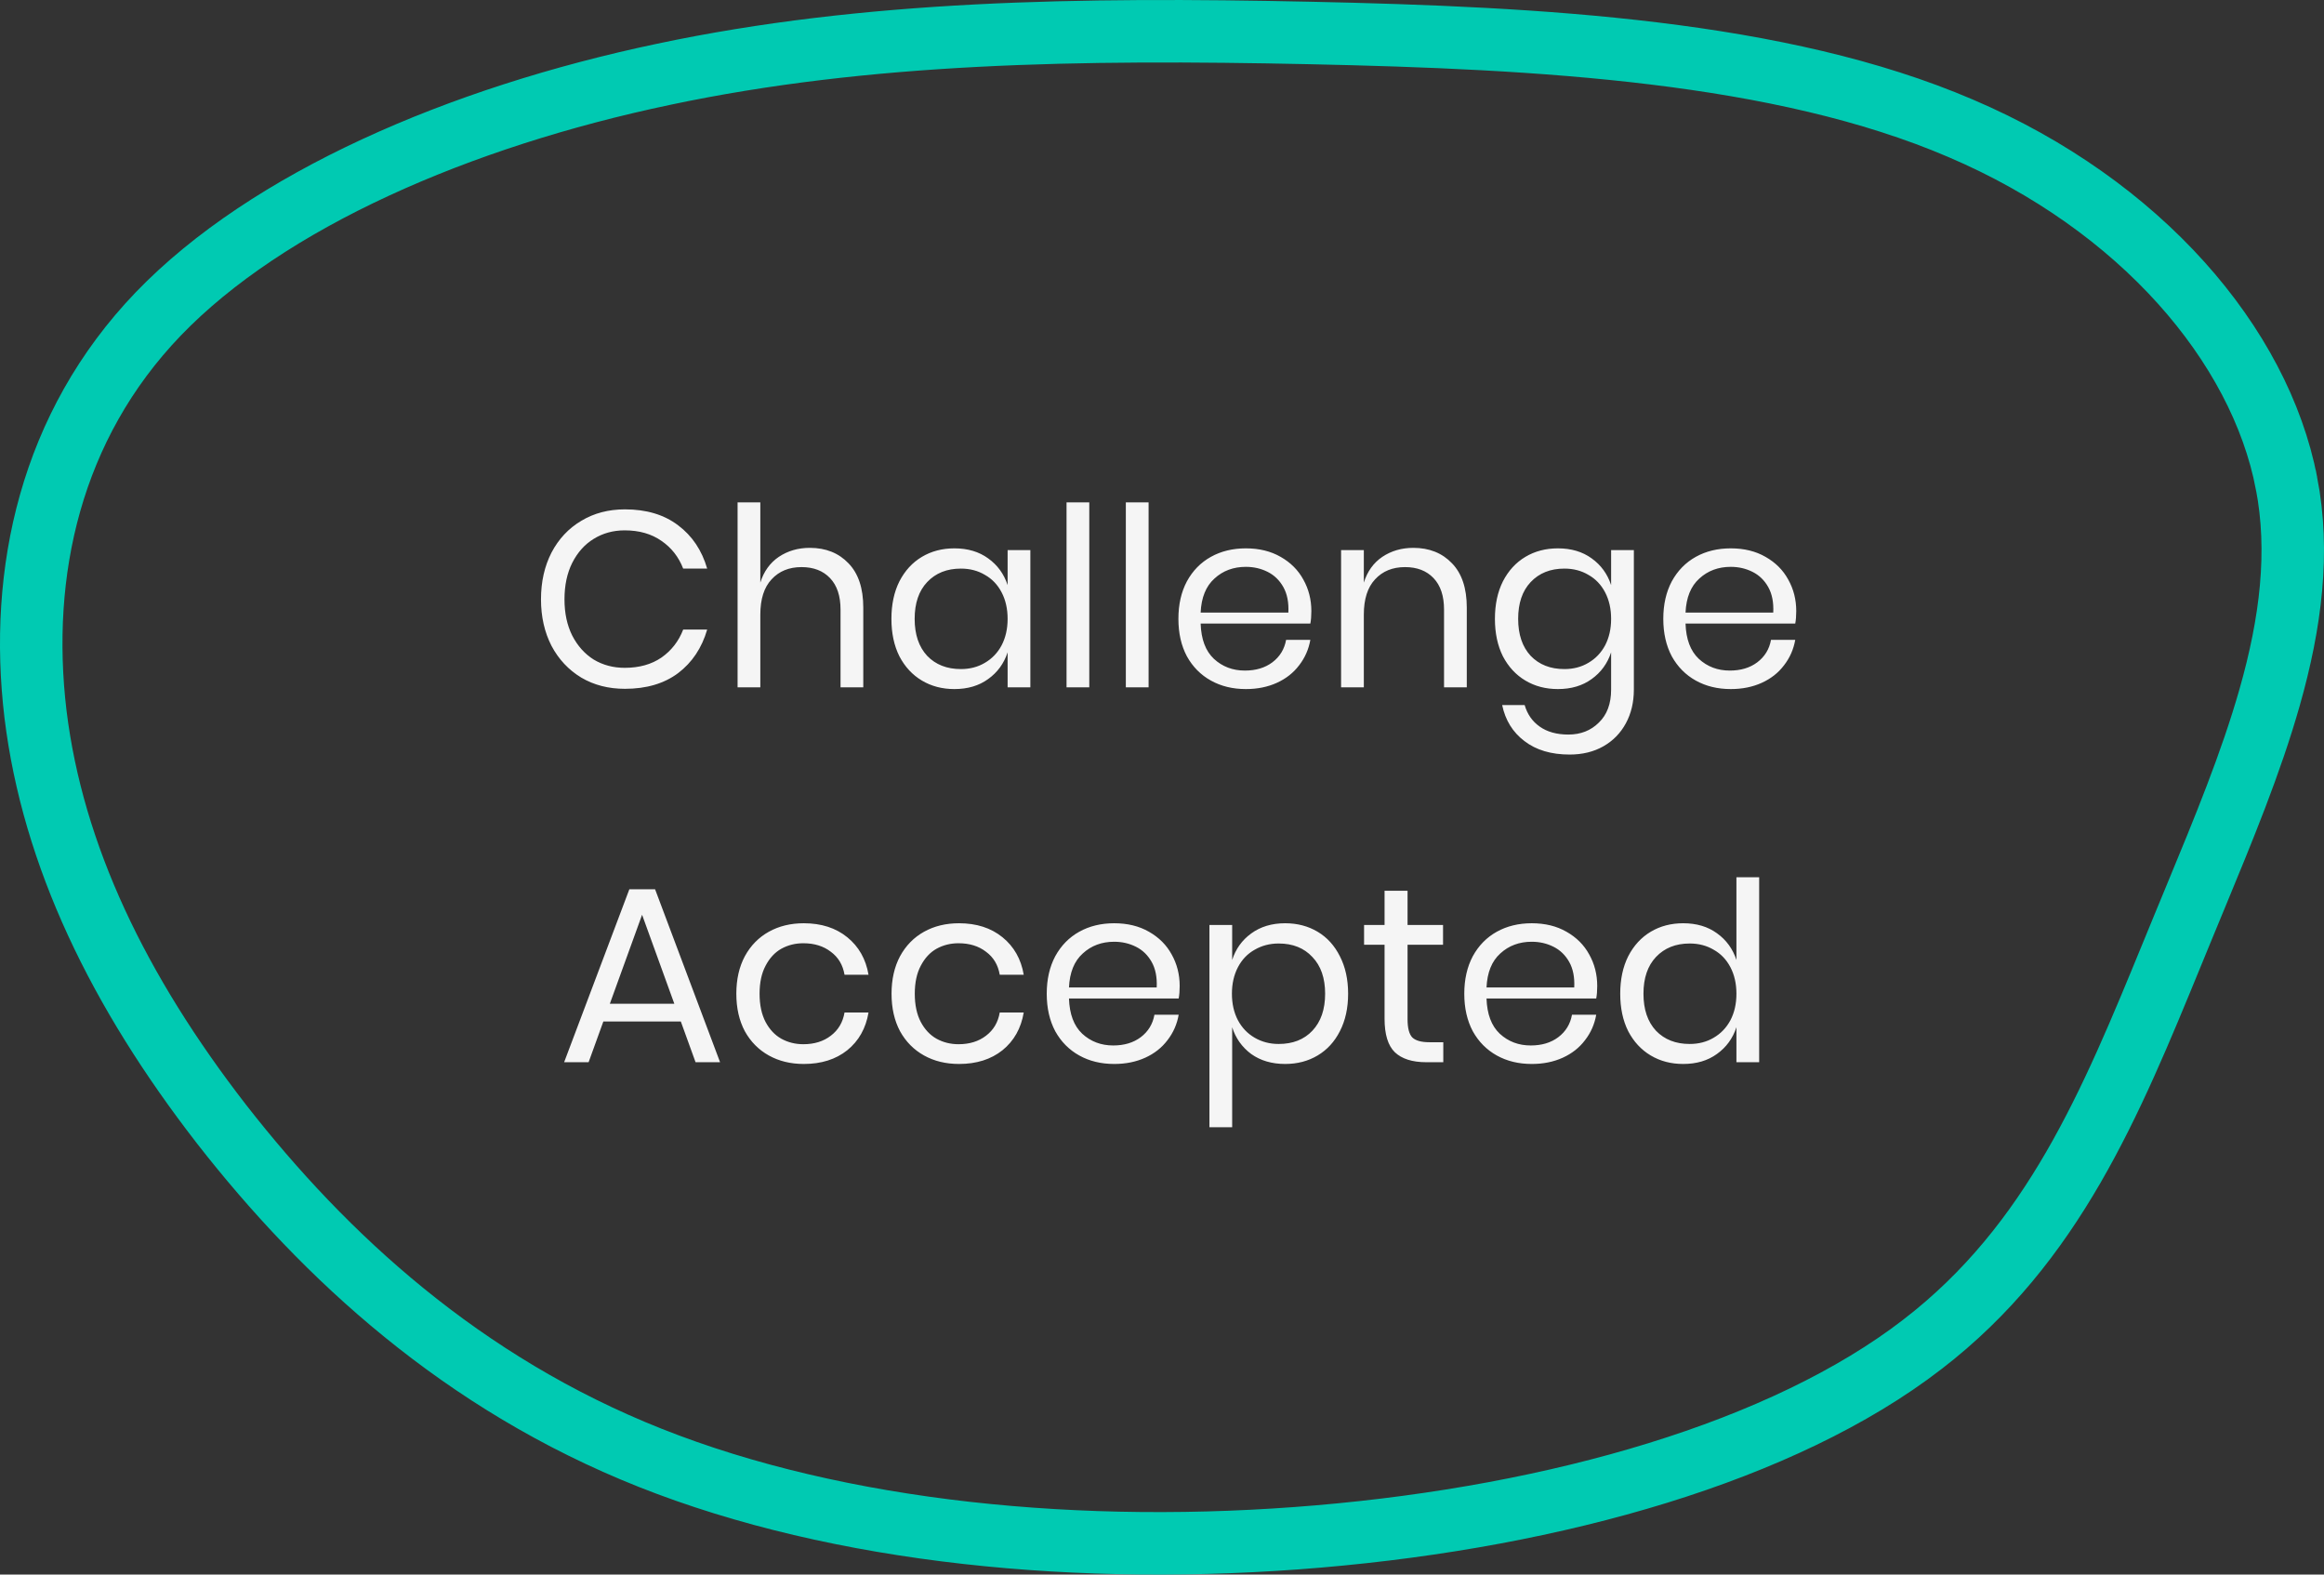<svg width="186" height="126" viewBox="0 0 186 126" fill="none" xmlns="http://www.w3.org/2000/svg">
<rect x="0" y="0" width="186" height="126" fill="#333333" stroke="none"/>
<path d="M53.096 5.948L53.099 5.947C69.367 2.501 86.383 2.246 104.823 2.638C123.317 3.032 142.503 4.08 156.915 10.266L156.92 10.268C171.315 16.408 180.857 27.586 182.998 38.657L182.999 38.658C184.064 44.155 183.346 49.829 181.652 55.791C180.156 61.061 177.951 66.387 175.66 71.924C175.345 72.685 175.028 73.45 174.711 74.22C174.421 74.924 174.133 75.626 173.846 76.326C168.939 88.285 164.325 99.528 153.859 107.576L153.856 107.579C142.73 116.161 124.607 121.32 105.539 122.948L105.539 122.948C86.568 124.57 67.165 122.662 52.044 116.66C36.994 110.686 26.016 100.572 17.733 89.959C9.487 79.322 4.23 68.472 2.841 57.15C1.486 45.807 4.039 34.099 12.672 25.115C21.44 16.015 36.745 9.388 53.096 5.948Z" stroke="#00CAB2" stroke-width="5"/>
<path d="M50.018 40.76C51.738 40.76 53.158 41.187 54.278 42.04C55.398 42.88 56.172 44.033 56.598 45.5H54.678C54.318 44.567 53.738 43.827 52.938 43.28C52.138 42.72 51.158 42.44 49.998 42.44C49.078 42.44 48.252 42.667 47.518 43.12C46.798 43.56 46.225 44.2 45.798 45.04C45.385 45.867 45.178 46.84 45.178 47.96C45.178 49.067 45.385 50.033 45.798 50.86C46.225 51.687 46.798 52.327 47.518 52.78C48.252 53.22 49.078 53.44 49.998 53.44C51.158 53.44 52.138 53.167 52.938 52.62C53.738 52.06 54.318 51.313 54.678 50.38H56.598C56.172 51.847 55.398 53.007 54.278 53.86C53.158 54.7 51.738 55.12 50.018 55.12C48.698 55.12 47.532 54.82 46.518 54.22C45.505 53.607 44.712 52.76 44.138 51.68C43.578 50.587 43.298 49.347 43.298 47.96C43.298 46.56 43.578 45.313 44.138 44.22C44.712 43.127 45.505 42.28 46.518 41.68C47.532 41.067 48.698 40.76 50.018 40.76ZM64.812 43.84C66.092 43.84 67.126 44.253 67.912 45.08C68.699 45.893 69.092 47.073 69.092 48.62V55H67.272V48.78C67.272 47.687 66.992 46.847 66.432 46.26C65.872 45.673 65.112 45.38 64.152 45.38C63.152 45.38 62.352 45.707 61.752 46.36C61.152 47 60.852 47.94 60.852 49.18V55H59.032V40.2H60.852V46.62C61.132 45.727 61.626 45.04 62.332 44.56C63.052 44.08 63.879 43.84 64.812 43.84ZM76.384 43.88C77.451 43.88 78.35 44.147 79.084 44.68C79.831 45.213 80.35 45.927 80.644 46.82V44.02H82.464V55H80.644V52.2C80.35 53.093 79.831 53.807 79.084 54.34C78.35 54.873 77.451 55.14 76.384 55.14C75.41 55.14 74.544 54.913 73.784 54.46C73.024 54.007 72.424 53.36 71.984 52.52C71.557 51.667 71.344 50.667 71.344 49.52C71.344 48.373 71.557 47.373 71.984 46.52C72.424 45.667 73.024 45.013 73.784 44.56C74.544 44.107 75.41 43.88 76.384 43.88ZM76.904 45.5C75.784 45.5 74.884 45.86 74.204 46.58C73.537 47.287 73.204 48.267 73.204 49.52C73.204 50.773 73.537 51.76 74.204 52.48C74.884 53.187 75.784 53.54 76.904 53.54C77.624 53.54 78.264 53.373 78.824 53.04C79.397 52.707 79.844 52.24 80.164 51.64C80.484 51.027 80.644 50.32 80.644 49.52C80.644 48.72 80.484 48.013 80.164 47.4C79.844 46.787 79.397 46.32 78.824 46C78.264 45.667 77.624 45.5 76.904 45.5ZM87.18 40.2V55H85.36V40.2H87.18ZM91.927 40.2V55H90.106V40.2H91.927ZM104.953 48.9C104.953 49.287 104.926 49.62 104.873 49.9H96.093C96.133 51.153 96.486 52.093 97.153 52.72C97.833 53.347 98.659 53.66 99.633 53.66C100.513 53.66 101.246 53.44 101.833 53C102.433 52.547 102.799 51.947 102.933 51.2H104.873C104.739 51.96 104.439 52.64 103.973 53.24C103.519 53.84 102.926 54.307 102.193 54.64C101.459 54.973 100.633 55.14 99.713 55.14C98.659 55.14 97.726 54.913 96.913 54.46C96.099 54.007 95.459 53.36 94.993 52.52C94.539 51.667 94.313 50.667 94.313 49.52C94.313 48.373 94.539 47.373 94.993 46.52C95.459 45.667 96.099 45.013 96.913 44.56C97.726 44.107 98.659 43.88 99.713 43.88C100.779 43.88 101.706 44.107 102.493 44.56C103.293 45.013 103.899 45.62 104.313 46.38C104.739 47.14 104.953 47.98 104.953 48.9ZM103.113 49.02C103.153 48.207 103.019 47.527 102.713 46.98C102.406 46.433 101.986 46.027 101.453 45.76C100.919 45.493 100.339 45.36 99.713 45.36C98.713 45.36 97.873 45.673 97.193 46.3C96.513 46.913 96.146 47.82 96.093 49.02H103.113ZM113.113 43.84C114.393 43.84 115.426 44.253 116.213 45.08C117 45.893 117.393 47.073 117.393 48.62V55H115.573V48.78C115.573 47.687 115.293 46.847 114.733 46.26C114.173 45.673 113.413 45.38 112.453 45.38C111.453 45.38 110.653 45.707 110.053 46.36C109.453 47 109.153 47.94 109.153 49.18V55H107.333V44.02H109.153V46.62C109.433 45.727 109.926 45.04 110.633 44.56C111.353 44.08 112.18 43.84 113.113 43.84ZM124.685 43.88C125.751 43.88 126.651 44.147 127.385 44.68C128.131 45.213 128.651 45.927 128.945 46.82V44.02H130.765V55.18C130.765 56.193 130.551 57.093 130.125 57.88C129.698 58.667 129.098 59.28 128.325 59.72C127.551 60.16 126.651 60.38 125.625 60.38C124.145 60.38 122.938 60.02 122.005 59.3C121.071 58.593 120.478 57.633 120.225 56.42H122.025C122.238 57.153 122.638 57.727 123.225 58.14C123.825 58.567 124.591 58.78 125.525 58.78C126.511 58.78 127.325 58.46 127.965 57.82C128.618 57.193 128.945 56.313 128.945 55.18V52.2C128.651 53.093 128.131 53.807 127.385 54.34C126.651 54.873 125.751 55.14 124.685 55.14C123.711 55.14 122.845 54.913 122.085 54.46C121.325 54.007 120.725 53.36 120.285 52.52C119.858 51.667 119.645 50.667 119.645 49.52C119.645 48.373 119.858 47.373 120.285 46.52C120.725 45.667 121.325 45.013 122.085 44.56C122.845 44.107 123.711 43.88 124.685 43.88ZM125.205 45.5C124.085 45.5 123.185 45.86 122.505 46.58C121.838 47.287 121.505 48.267 121.505 49.52C121.505 50.773 121.838 51.76 122.505 52.48C123.185 53.187 124.085 53.54 125.205 53.54C125.925 53.54 126.565 53.373 127.125 53.04C127.698 52.707 128.145 52.24 128.465 51.64C128.785 51.027 128.945 50.32 128.945 49.52C128.945 48.72 128.785 48.013 128.465 47.4C128.145 46.787 127.698 46.32 127.125 46C126.565 45.667 125.925 45.5 125.205 45.5ZM143.761 48.9C143.761 49.287 143.735 49.62 143.681 49.9H134.901C134.941 51.153 135.295 52.093 135.961 52.72C136.641 53.347 137.468 53.66 138.441 53.66C139.321 53.66 140.055 53.44 140.641 53C141.241 52.547 141.608 51.947 141.741 51.2H143.681C143.548 51.96 143.248 52.64 142.781 53.24C142.328 53.84 141.735 54.307 141.001 54.64C140.268 54.973 139.441 55.14 138.521 55.14C137.468 55.14 136.535 54.913 135.721 54.46C134.908 54.007 134.268 53.36 133.801 52.52C133.348 51.667 133.121 50.667 133.121 49.52C133.121 48.373 133.348 47.373 133.801 46.52C134.268 45.667 134.908 45.013 135.721 44.56C136.535 44.107 137.468 43.88 138.521 43.88C139.588 43.88 140.515 44.107 141.301 44.56C142.101 45.013 142.708 45.62 143.121 46.38C143.548 47.14 143.761 47.98 143.761 48.9ZM141.921 49.02C141.961 48.207 141.828 47.527 141.521 46.98C141.215 46.433 140.795 46.027 140.261 45.76C139.728 45.493 139.148 45.36 138.521 45.36C137.521 45.36 136.681 45.673 136.001 46.3C135.321 46.913 134.955 47.82 134.901 49.02H141.921ZM54.489 81.74H48.289L47.109 85H45.15L50.37 71.16H52.429L57.63 85H55.669L54.489 81.74ZM53.969 80.32L51.389 73.2L48.809 80.32H53.969ZM64.332 73.88C65.732 73.88 66.892 74.253 67.812 75C68.732 75.747 69.298 76.747 69.512 78H67.592C67.458 77.213 67.092 76.6 66.492 76.16C65.905 75.707 65.172 75.48 64.292 75.48C63.652 75.48 63.065 75.627 62.532 75.92C62.012 76.213 61.592 76.667 61.272 77.28C60.952 77.88 60.792 78.627 60.792 79.52C60.792 80.413 60.952 81.167 61.272 81.78C61.592 82.38 62.012 82.827 62.532 83.12C63.065 83.413 63.652 83.56 64.292 83.56C65.172 83.56 65.905 83.333 66.492 82.88C67.092 82.427 67.458 81.807 67.592 81.02H69.512C69.298 82.287 68.732 83.293 67.812 84.04C66.892 84.773 65.732 85.14 64.332 85.14C63.278 85.14 62.345 84.913 61.532 84.46C60.718 84.007 60.078 83.36 59.612 82.52C59.158 81.667 58.932 80.667 58.932 79.52C58.932 78.373 59.158 77.373 59.612 76.52C60.078 75.667 60.718 75.013 61.532 74.56C62.345 74.107 63.278 73.88 64.332 73.88ZM76.754 73.88C78.154 73.88 79.314 74.253 80.234 75C81.154 75.747 81.72 76.747 81.934 78H80.014C79.88 77.213 79.514 76.6 78.914 76.16C78.327 75.707 77.594 75.48 76.714 75.48C76.074 75.48 75.487 75.627 74.954 75.92C74.434 76.213 74.014 76.667 73.694 77.28C73.374 77.88 73.214 78.627 73.214 79.52C73.214 80.413 73.374 81.167 73.694 81.78C74.014 82.38 74.434 82.827 74.954 83.12C75.487 83.413 76.074 83.56 76.714 83.56C77.594 83.56 78.327 83.333 78.914 82.88C79.514 82.427 79.88 81.807 80.014 81.02H81.934C81.72 82.287 81.154 83.293 80.234 84.04C79.314 84.773 78.154 85.14 76.754 85.14C75.7 85.14 74.767 84.913 73.954 84.46C73.14 84.007 72.5 83.36 72.034 82.52C71.58 81.667 71.354 80.667 71.354 79.52C71.354 78.373 71.58 77.373 72.034 76.52C72.5 75.667 73.14 75.013 73.954 74.56C74.767 74.107 75.7 73.88 76.754 73.88ZM94.415 78.9C94.415 79.287 94.389 79.62 94.335 79.9H85.555C85.596 81.153 85.949 82.093 86.615 82.72C87.296 83.347 88.122 83.66 89.096 83.66C89.975 83.66 90.709 83.44 91.296 83C91.895 82.547 92.262 81.947 92.395 81.2H94.335C94.202 81.96 93.902 82.64 93.436 83.24C92.982 83.84 92.389 84.307 91.656 84.64C90.922 84.973 90.096 85.14 89.175 85.14C88.122 85.14 87.189 84.913 86.376 84.46C85.562 84.007 84.922 83.36 84.456 82.52C84.002 81.667 83.775 80.667 83.775 79.52C83.775 78.373 84.002 77.373 84.456 76.52C84.922 75.667 85.562 75.013 86.376 74.56C87.189 74.107 88.122 73.88 89.175 73.88C90.242 73.88 91.169 74.107 91.956 74.56C92.755 75.013 93.362 75.62 93.775 76.38C94.202 77.14 94.415 77.98 94.415 78.9ZM92.576 79.02C92.615 78.207 92.482 77.527 92.175 76.98C91.869 76.433 91.449 76.027 90.915 75.76C90.382 75.493 89.802 75.36 89.175 75.36C88.175 75.36 87.335 75.673 86.656 76.3C85.975 76.913 85.609 77.82 85.555 79.02H92.576ZM102.856 73.88C103.829 73.88 104.696 74.107 105.456 74.56C106.216 75.013 106.809 75.667 107.236 76.52C107.676 77.373 107.896 78.373 107.896 79.52C107.896 80.667 107.676 81.667 107.236 82.52C106.809 83.36 106.216 84.007 105.456 84.46C104.696 84.913 103.829 85.14 102.856 85.14C101.789 85.14 100.883 84.873 100.136 84.34C99.403 83.793 98.896 83.08 98.616 82.2V90.2H96.796V74.02H98.616V76.82C98.896 75.94 99.403 75.233 100.136 74.7C100.883 74.153 101.789 73.88 102.856 73.88ZM102.336 75.5C101.629 75.5 100.989 75.667 100.416 76C99.843 76.32 99.396 76.787 99.076 77.4C98.756 78.013 98.596 78.72 98.596 79.52C98.596 80.32 98.756 81.027 99.076 81.64C99.396 82.24 99.843 82.707 100.416 83.04C100.989 83.373 101.629 83.54 102.336 83.54C103.469 83.54 104.369 83.187 105.036 82.48C105.716 81.76 106.056 80.773 106.056 79.52C106.056 78.267 105.716 77.287 105.036 76.58C104.369 75.86 103.469 75.5 102.336 75.5ZM115.513 83.4V85H114.153C113.033 85 112.193 84.733 111.633 84.2C111.086 83.667 110.813 82.773 110.813 81.52V75.6H109.173V74.02H110.813V71.28H112.653V74.02H115.493V75.6H112.653V81.56C112.653 82.267 112.779 82.753 113.033 83.02C113.299 83.273 113.753 83.4 114.393 83.4H115.513ZM127.833 78.9C127.833 79.287 127.807 79.62 127.753 79.9H118.973C119.013 81.153 119.367 82.093 120.033 82.72C120.713 83.347 121.54 83.66 122.513 83.66C123.393 83.66 124.127 83.44 124.713 83C125.313 82.547 125.68 81.947 125.813 81.2H127.753C127.62 81.96 127.32 82.64 126.853 83.24C126.4 83.84 125.807 84.307 125.073 84.64C124.34 84.973 123.513 85.14 122.593 85.14C121.54 85.14 120.607 84.913 119.793 84.46C118.98 84.007 118.34 83.36 117.873 82.52C117.42 81.667 117.193 80.667 117.193 79.52C117.193 78.373 117.42 77.373 117.873 76.52C118.34 75.667 118.98 75.013 119.793 74.56C120.607 74.107 121.54 73.88 122.593 73.88C123.66 73.88 124.587 74.107 125.373 74.56C126.173 75.013 126.78 75.62 127.193 76.38C127.62 77.14 127.833 77.98 127.833 78.9ZM125.993 79.02C126.033 78.207 125.9 77.527 125.593 76.98C125.287 76.433 124.867 76.027 124.333 75.76C123.8 75.493 123.22 75.36 122.593 75.36C121.593 75.36 120.753 75.673 120.073 76.3C119.393 76.913 119.027 77.82 118.973 79.02H125.993ZM134.714 73.88C135.781 73.88 136.681 74.147 137.414 74.68C138.161 75.213 138.681 75.927 138.974 76.82V70.2H140.794V85H138.974V82.2C138.681 83.093 138.161 83.807 137.414 84.34C136.681 84.873 135.781 85.14 134.714 85.14C133.741 85.14 132.874 84.913 132.114 84.46C131.354 84.007 130.754 83.36 130.314 82.52C129.887 81.667 129.674 80.667 129.674 79.52C129.674 78.373 129.887 77.373 130.314 76.52C130.754 75.667 131.354 75.013 132.114 74.56C132.874 74.107 133.741 73.88 134.714 73.88ZM135.234 75.5C134.114 75.5 133.214 75.86 132.534 76.58C131.867 77.287 131.534 78.267 131.534 79.52C131.534 80.773 131.867 81.76 132.534 82.48C133.214 83.187 134.114 83.54 135.234 83.54C135.954 83.54 136.594 83.373 137.154 83.04C137.727 82.707 138.174 82.24 138.494 81.64C138.814 81.027 138.974 80.32 138.974 79.52C138.974 78.72 138.814 78.013 138.494 77.4C138.174 76.787 137.727 76.32 137.154 76C136.594 75.667 135.954 75.5 135.234 75.5Z" fill="white" fill-opacity="0.95"/>
</svg>
